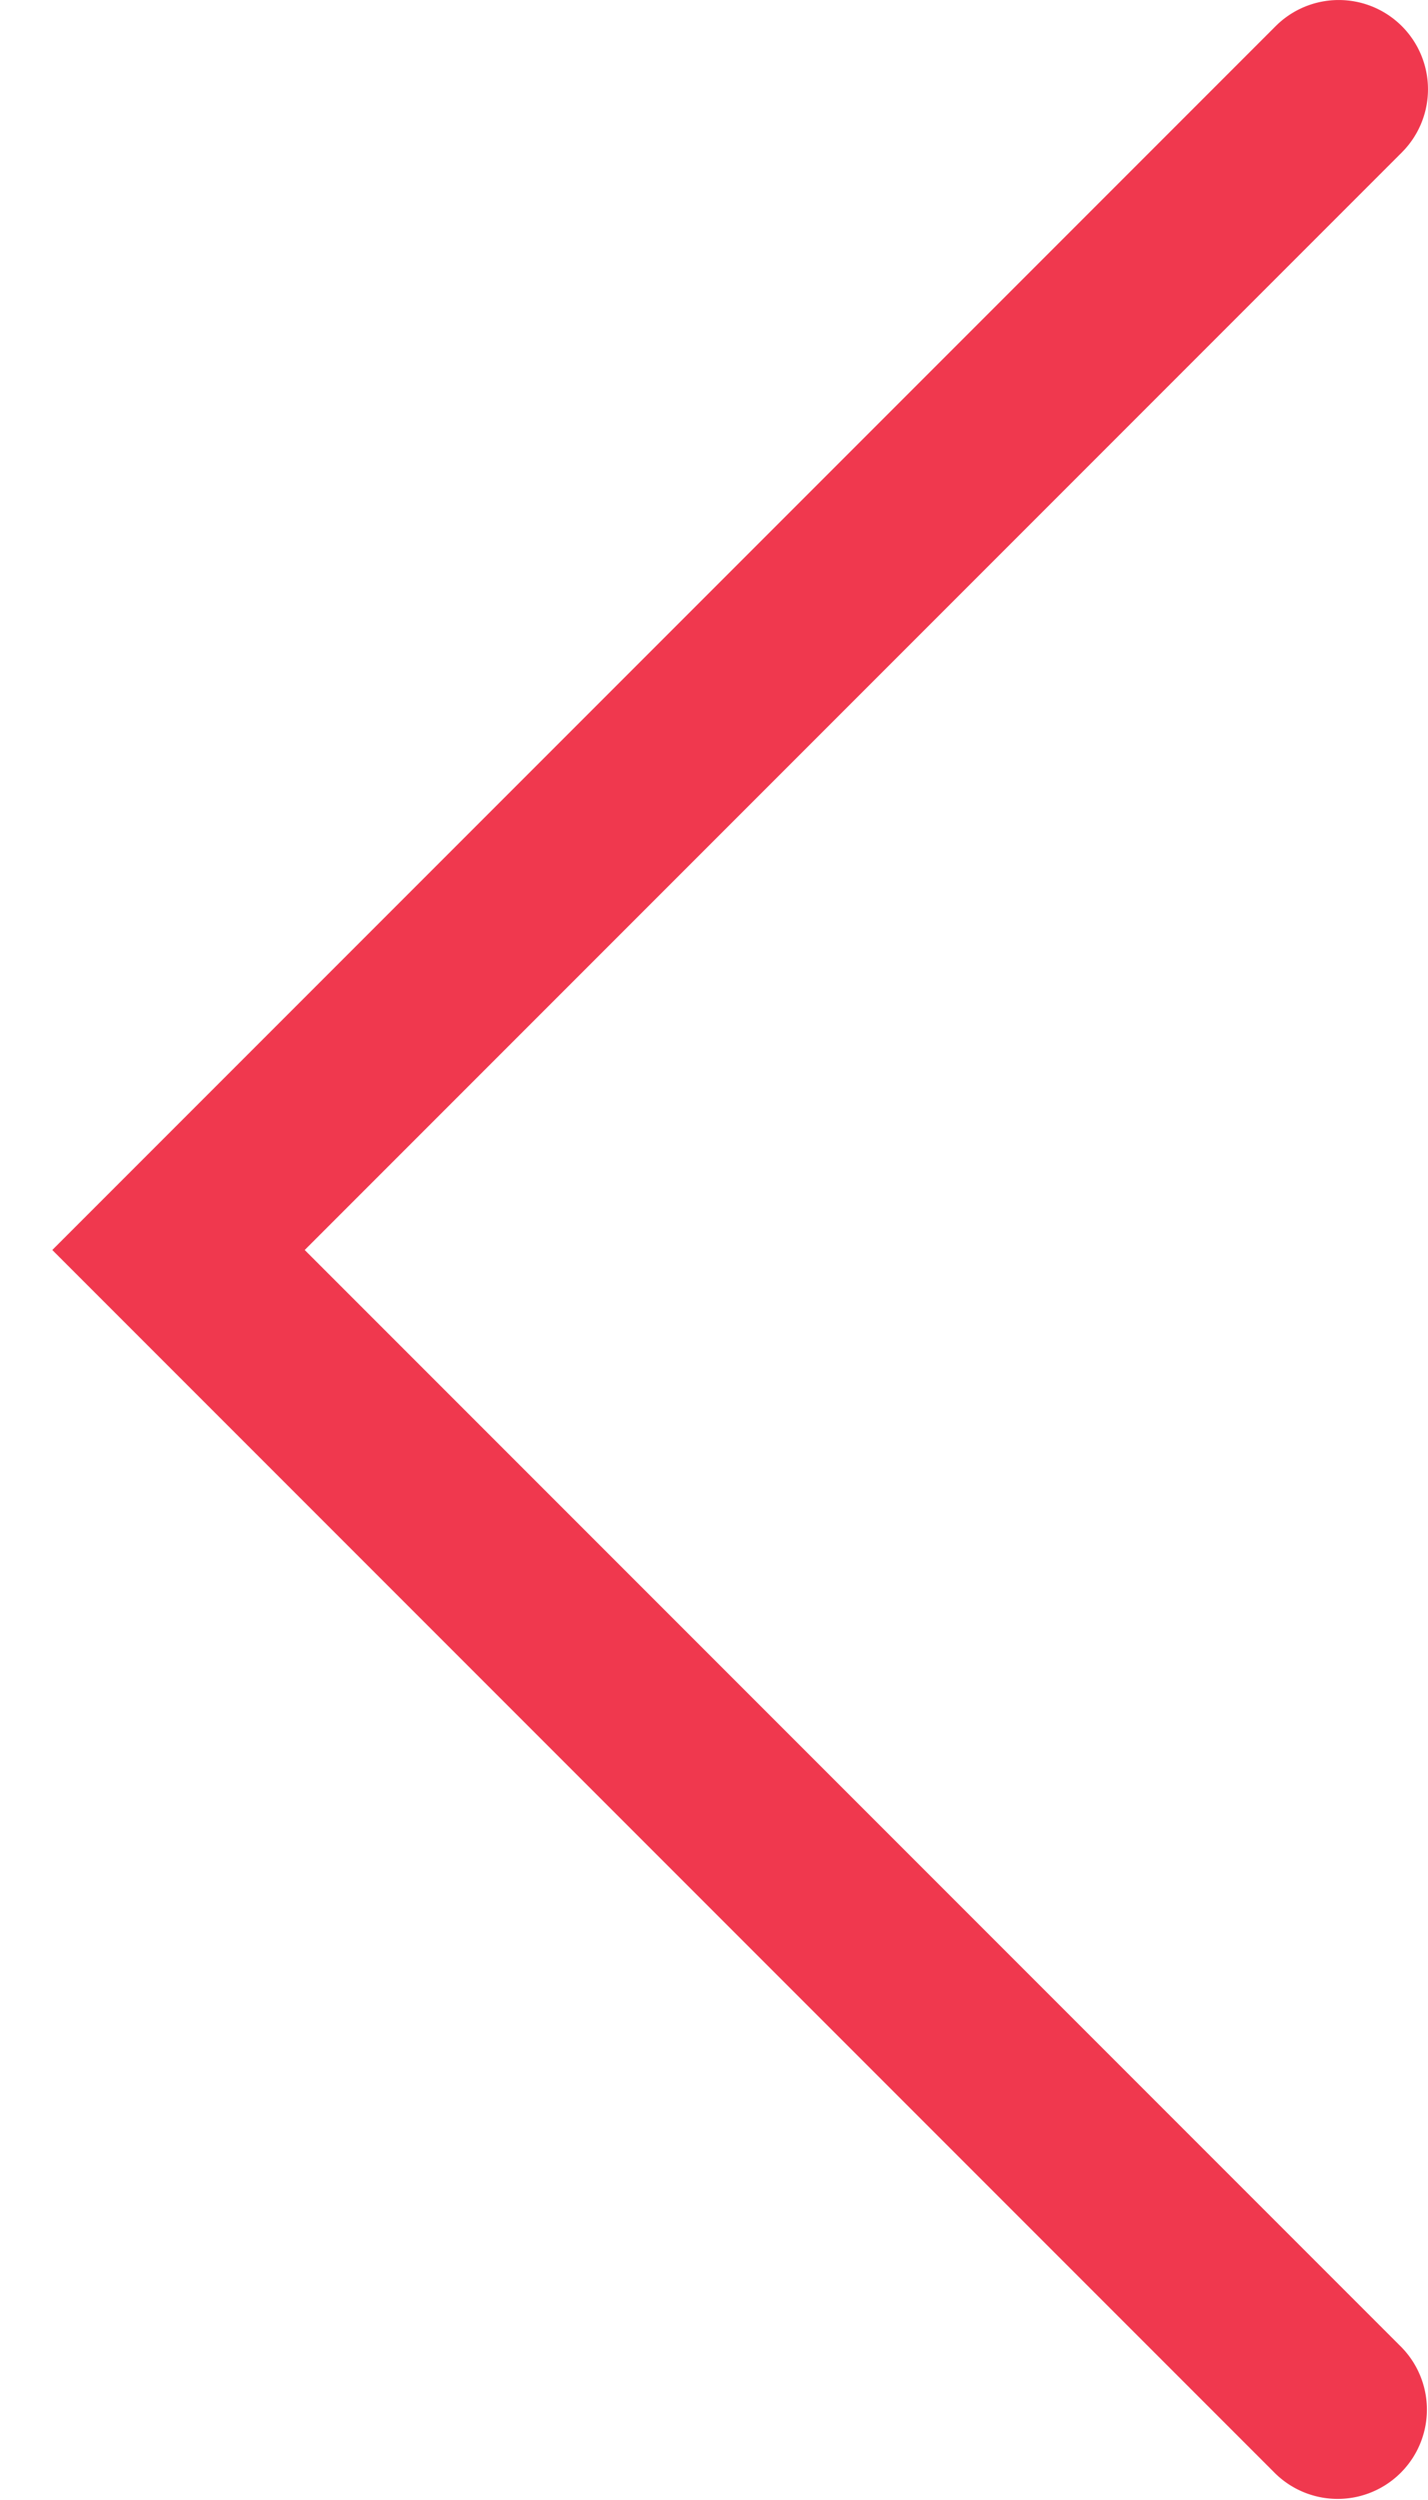 <svg width="16" height="28" fill="none" xmlns="http://www.w3.org/2000/svg"><path fill-rule="evenodd" clip-rule="evenodd" d="M15.707.293a1 1 0 00-1.414 0L.586 14l13.707 13.707a1 1 0 001.414-1.414L3.414 14 15.707 1.707a1 1 0 000-1.414z" fill="#F0384E"/></svg>